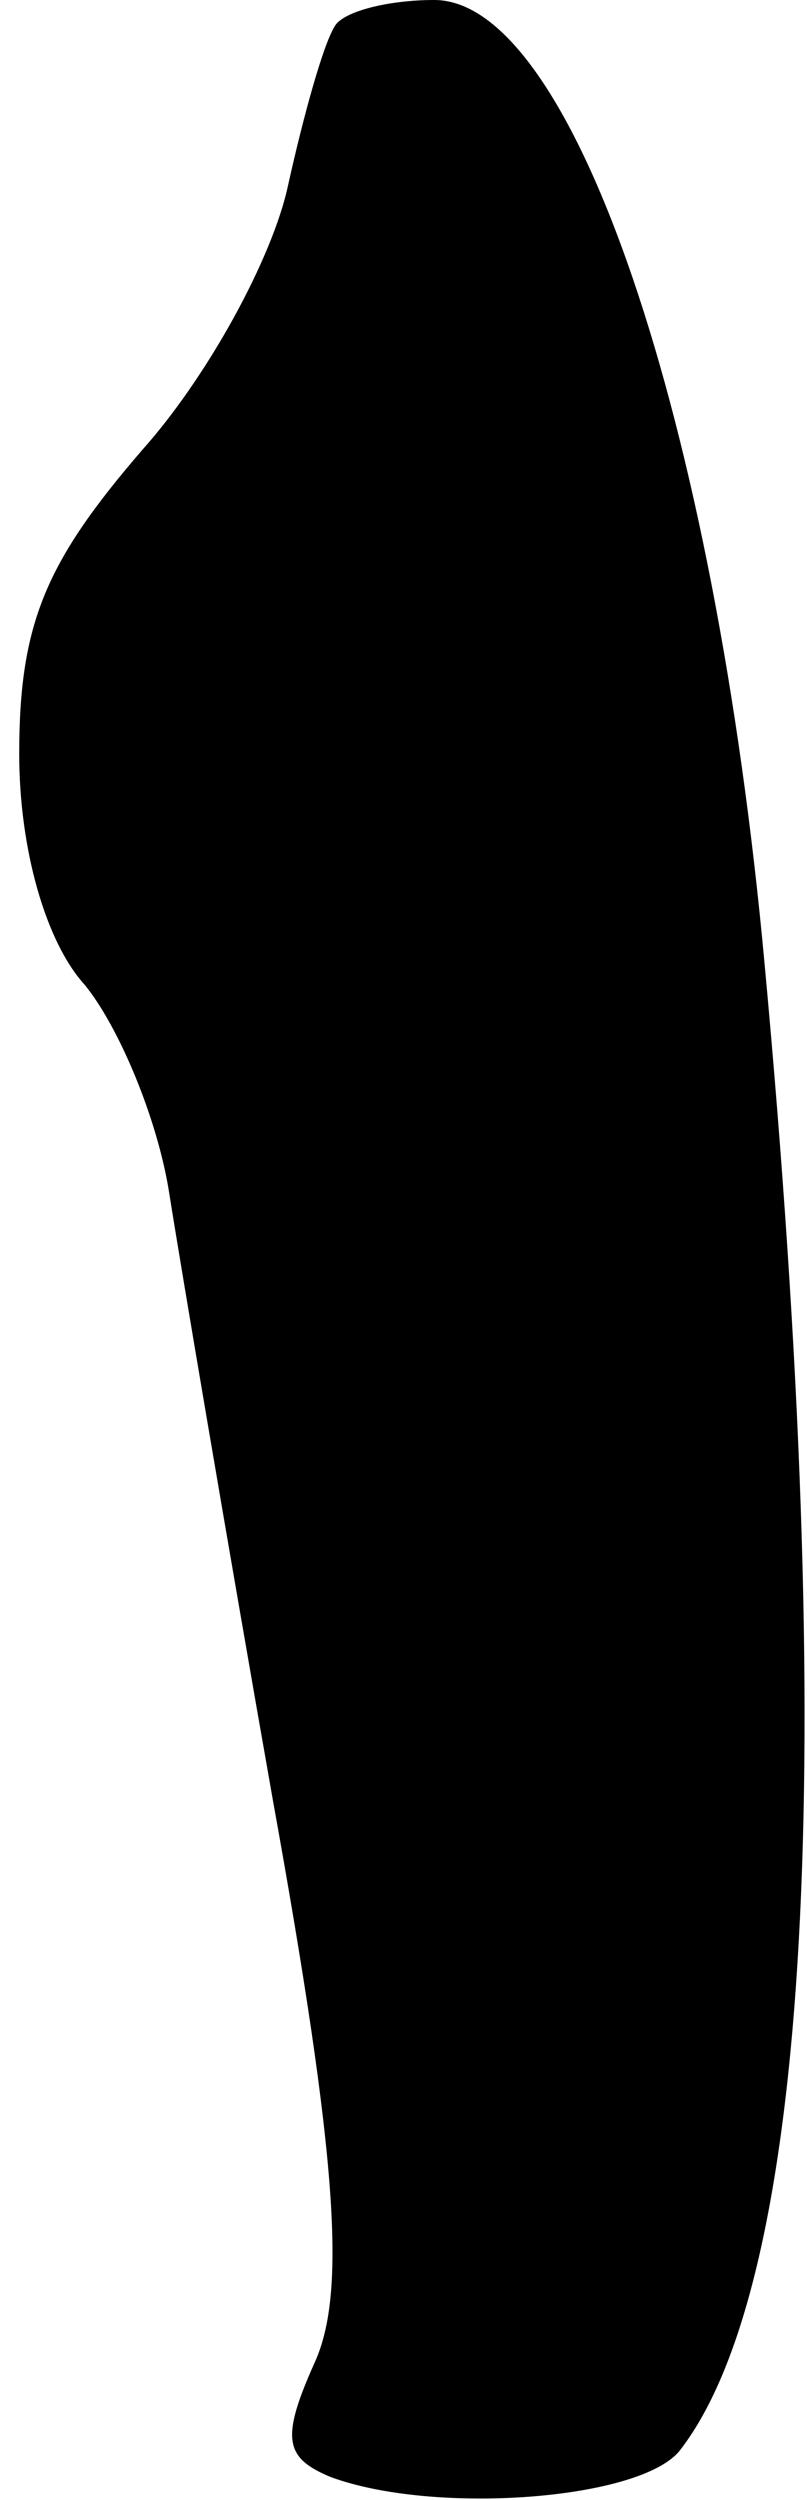 <?xml version="1.0" standalone="no"?>
<!DOCTYPE svg PUBLIC "-//W3C//DTD SVG 20010904//EN"
 "http://www.w3.org/TR/2001/REC-SVG-20010904/DTD/svg10.dtd">
<svg version="1.0" xmlns="http://www.w3.org/2000/svg"
 width="21pt" height="65pt" viewBox="0 0 21 65"
 preserveAspectRatio="xMidYMid meet">
<g transform="translate(0,65) scale(0.1,-0.1)"
fill="#000000" stroke="none">
<path fill="#000000" stroke="none" d="M87 643 c-3 -5 -8 -23 -12 -41 -4 -19
-21 -50 -38 -69 -25 -29 -32 -45 -32 -79 0 -25 7 -49 17 -60 9 -11 19 -35 22
-54 3 -19 15 -90 27 -158 17 -94 19 -128 11 -146 -9 -20 -8 -25 4 -30 27 -10
81 -6 91 7 34 44 41 181 22 386 -13 142 -50 251 -86 251 -12 0 -24 -3 -26 -7z"/>
</g>
</svg>
